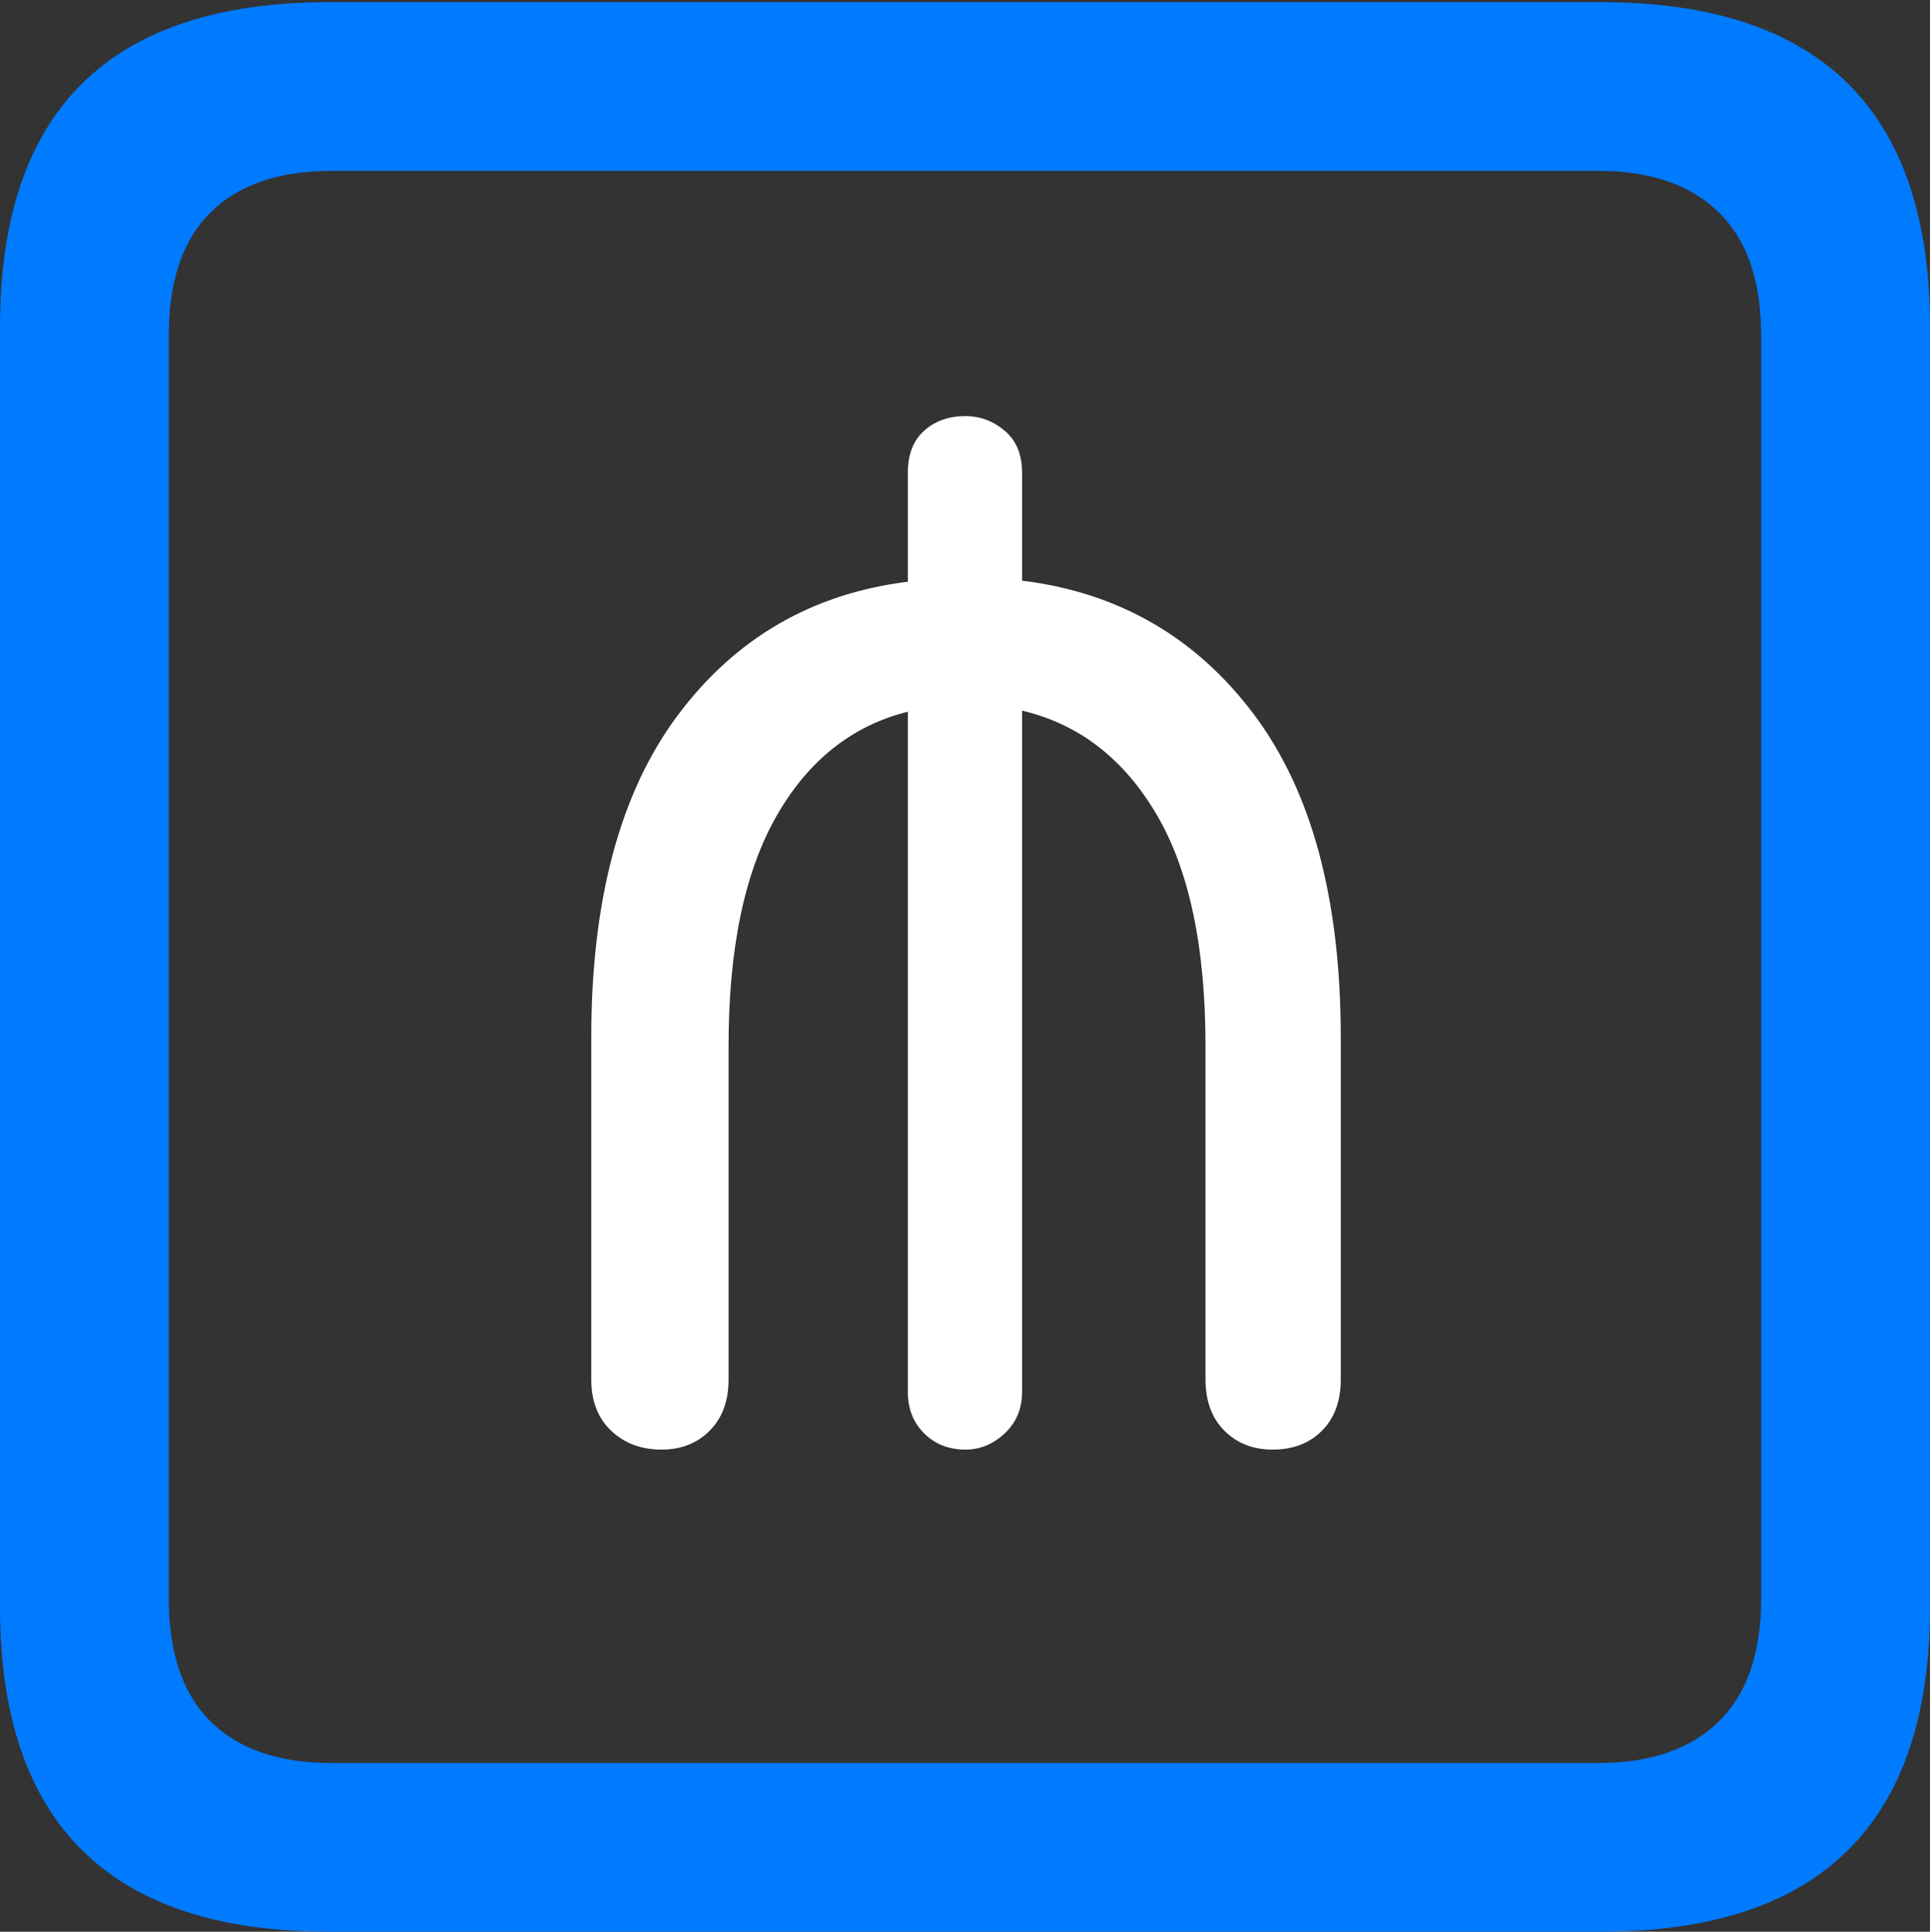 <?xml version="1.0" encoding="UTF-8"?>
<!--Generator: Apple Native CoreSVG 175.5-->
<!DOCTYPE svg
PUBLIC "-//W3C//DTD SVG 1.1//EN"
       "http://www.w3.org/Graphics/SVG/1.1/DTD/svg11.dtd">
<svg version="1.1" xmlns="http://www.w3.org/2000/svg" xmlns:xlink="http://www.w3.org/1999/xlink" width="17.979" height="17.998">
 <rect width="100%" height="100%" fill="#333333" stroke="none"/>
 <g>
  <rect height="17.998" opacity="0" width="17.979" x="0" y="0"/>
  <path d="M3.066 17.998L14.912 17.998Q16.445 17.998 17.212 17.241Q17.979 16.484 17.979 14.971L17.979 3.047Q17.979 1.533 17.212 0.776Q16.445 0.02 14.912 0.02L3.066 0.02Q1.533 0.02 0.767 0.776Q0 1.533 0 3.047L0 14.971Q0 16.484 0.767 17.241Q1.533 17.998 3.066 17.998ZM3.086 16.426Q2.354 16.426 1.963 16.04Q1.572 15.654 1.572 14.893L1.572 3.125Q1.572 2.363 1.963 1.978Q2.354 1.592 3.086 1.592L14.893 1.592Q15.615 1.592 16.011 1.978Q16.406 2.363 16.406 3.125L16.406 14.893Q16.406 15.654 16.011 16.04Q15.615 16.426 14.893 16.426Z" fill="#007aff"/>
  <path d="M6.162 13.506Q6.436 13.506 6.611 13.33Q6.787 13.154 6.787 12.852L6.787 9.746Q6.787 8.389 7.231 7.607Q7.676 6.826 8.457 6.631L8.457 12.969Q8.457 13.203 8.608 13.354Q8.76 13.506 8.994 13.506Q9.199 13.506 9.36 13.354Q9.521 13.203 9.521 12.969L9.521 6.621Q10.312 6.807 10.771 7.583Q11.23 8.359 11.23 9.746L11.23 12.852Q11.23 13.154 11.406 13.33Q11.582 13.506 11.855 13.506Q12.139 13.506 12.315 13.33Q12.49 13.154 12.49 12.852L12.49 9.668Q12.49 7.734 11.68 6.655Q10.869 5.576 9.521 5.41L9.521 4.404Q9.521 4.15 9.36 4.014Q9.199 3.877 8.994 3.877Q8.76 3.877 8.608 4.014Q8.457 4.15 8.457 4.404L8.457 5.42Q7.119 5.586 6.313 6.665Q5.508 7.744 5.508 9.668L5.508 12.852Q5.508 13.154 5.693 13.33Q5.879 13.506 6.162 13.506Z" fill="#ffffff"/>
 </g>
</svg>
